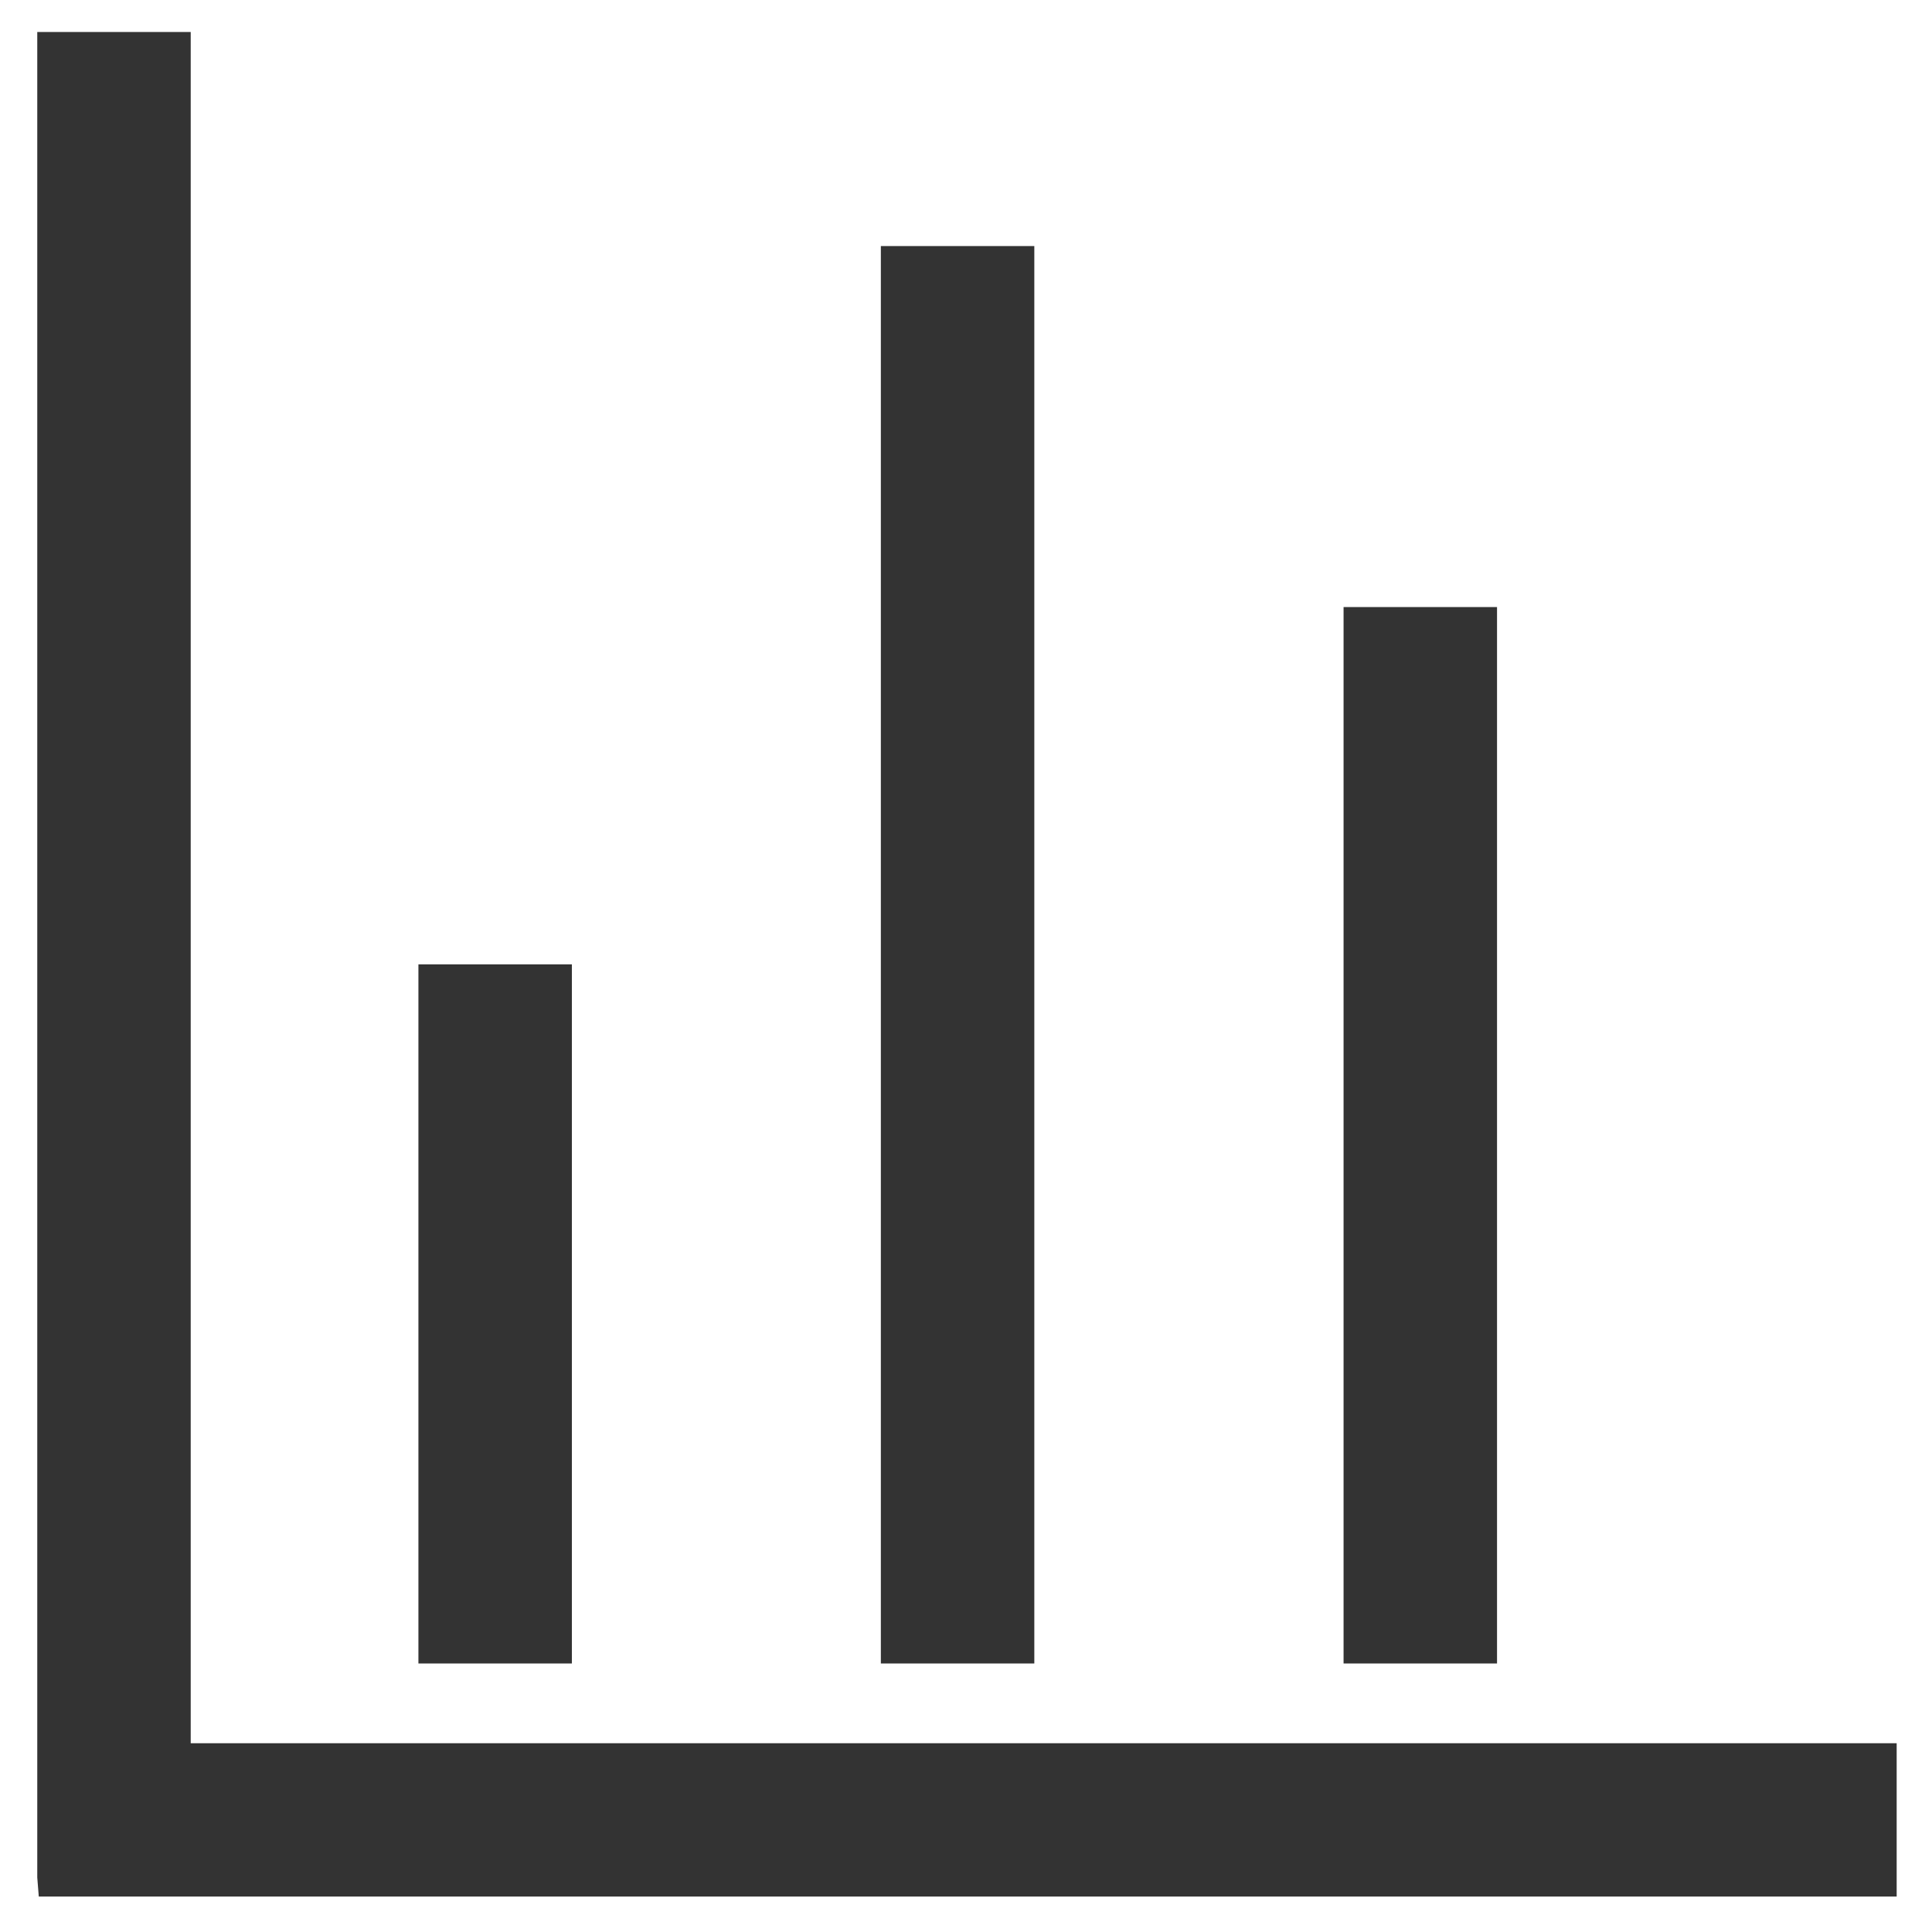 ﻿<?xml version="1.0" encoding="utf-8"?>
<svg version="1.1" xmlns:xlink="http://www.w3.org/1999/xlink" width="14px" height="14px" xmlns="http://www.w3.org/2000/svg">
  <g transform="matrix(1 0 0 1 -28 -658 )">
    <path d="M 0.281 13.743  L 0.27 13.605  L 0.27 0.232  L 1.382 0.232  L 1.382 12.632  L 13.744 12.632  L 13.744 13.743  L 0.281 13.743  Z M 7.495 1.783  L 6.383 1.783  L 6.383 12.054  L 7.495 12.054  L 7.495 1.783  Z M 9.736 4.399  L 10.848 4.399  L 10.848 12.054  L 9.736 12.054  L 9.736 4.399  Z M 4.144 6.988  L 4.144 12.054  L 3.032 12.054  L 3.032 6.988  L 4.144 6.988  Z " fill-rule="nonzero" fill="#333333" stroke="none" transform="matrix(1 0 0 1 28 658 )" />
  </g>
</svg>